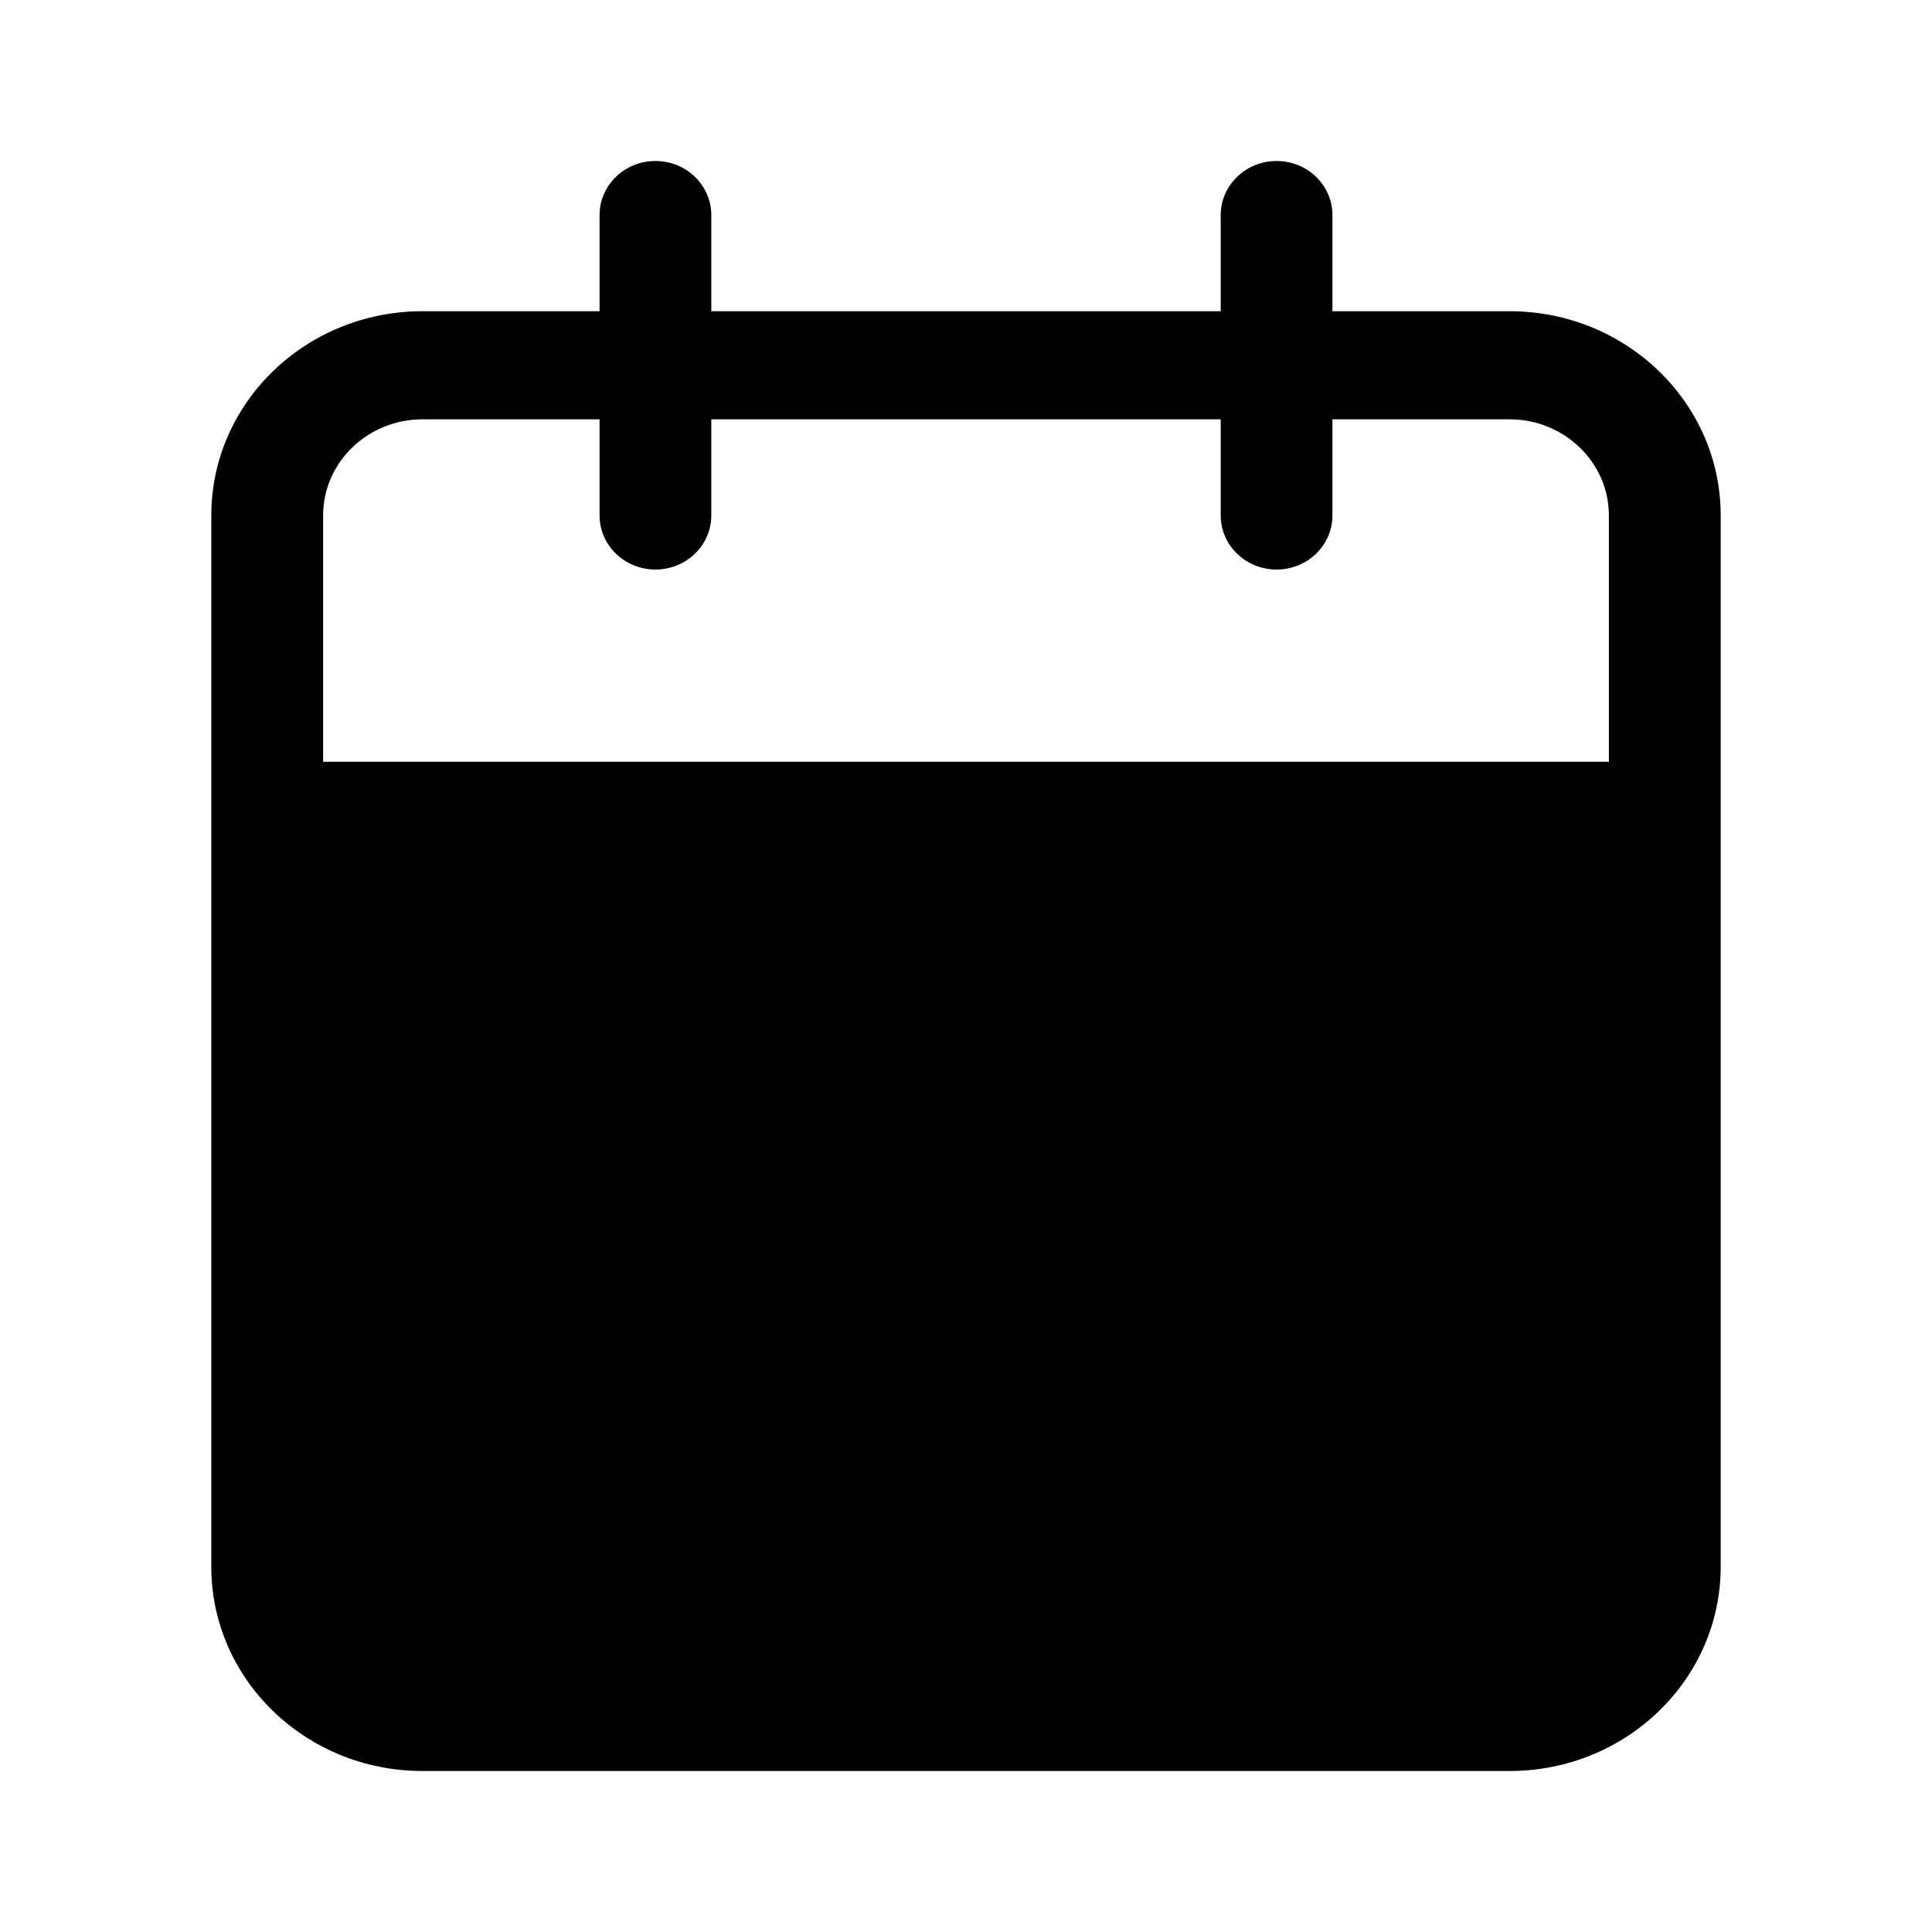 <svg width="24" height="24" viewBox="0 0 24 24" color="currentColor" fill="none" xmlns="http://www.w3.org/2000/svg">
<path fill-rule="evenodd" clip-rule="evenodd" d="M8.142 2C8.526 2 8.836 2.301 8.836 2.672V3.866H15.164V2.672C15.164 2.301 15.475 2 15.858 2C16.242 2 16.552 2.301 16.552 2.672V3.866H18.752C20.2 3.866 21.375 5.002 21.375 6.403V19.463C21.375 20.864 20.2 22 18.752 22H5.248C3.8 22 2.625 20.864 2.625 19.463V6.403C2.625 5.002 3.8 3.866 5.248 3.866H7.448V2.672C7.448 2.301 7.758 2 8.142 2ZM7.448 5.209H5.248C4.567 5.209 4.014 5.744 4.014 6.403V9.463H19.986V6.403C19.986 5.744 19.433 5.209 18.752 5.209H16.552V6.403C16.552 6.774 16.242 7.075 15.858 7.075C15.475 7.075 15.164 6.774 15.164 6.403V5.209H8.836V6.403C8.836 6.774 8.526 7.075 8.142 7.075C7.758 7.075 7.448 6.774 7.448 6.403V5.209Z" fill="currentColor"/>
</svg>
